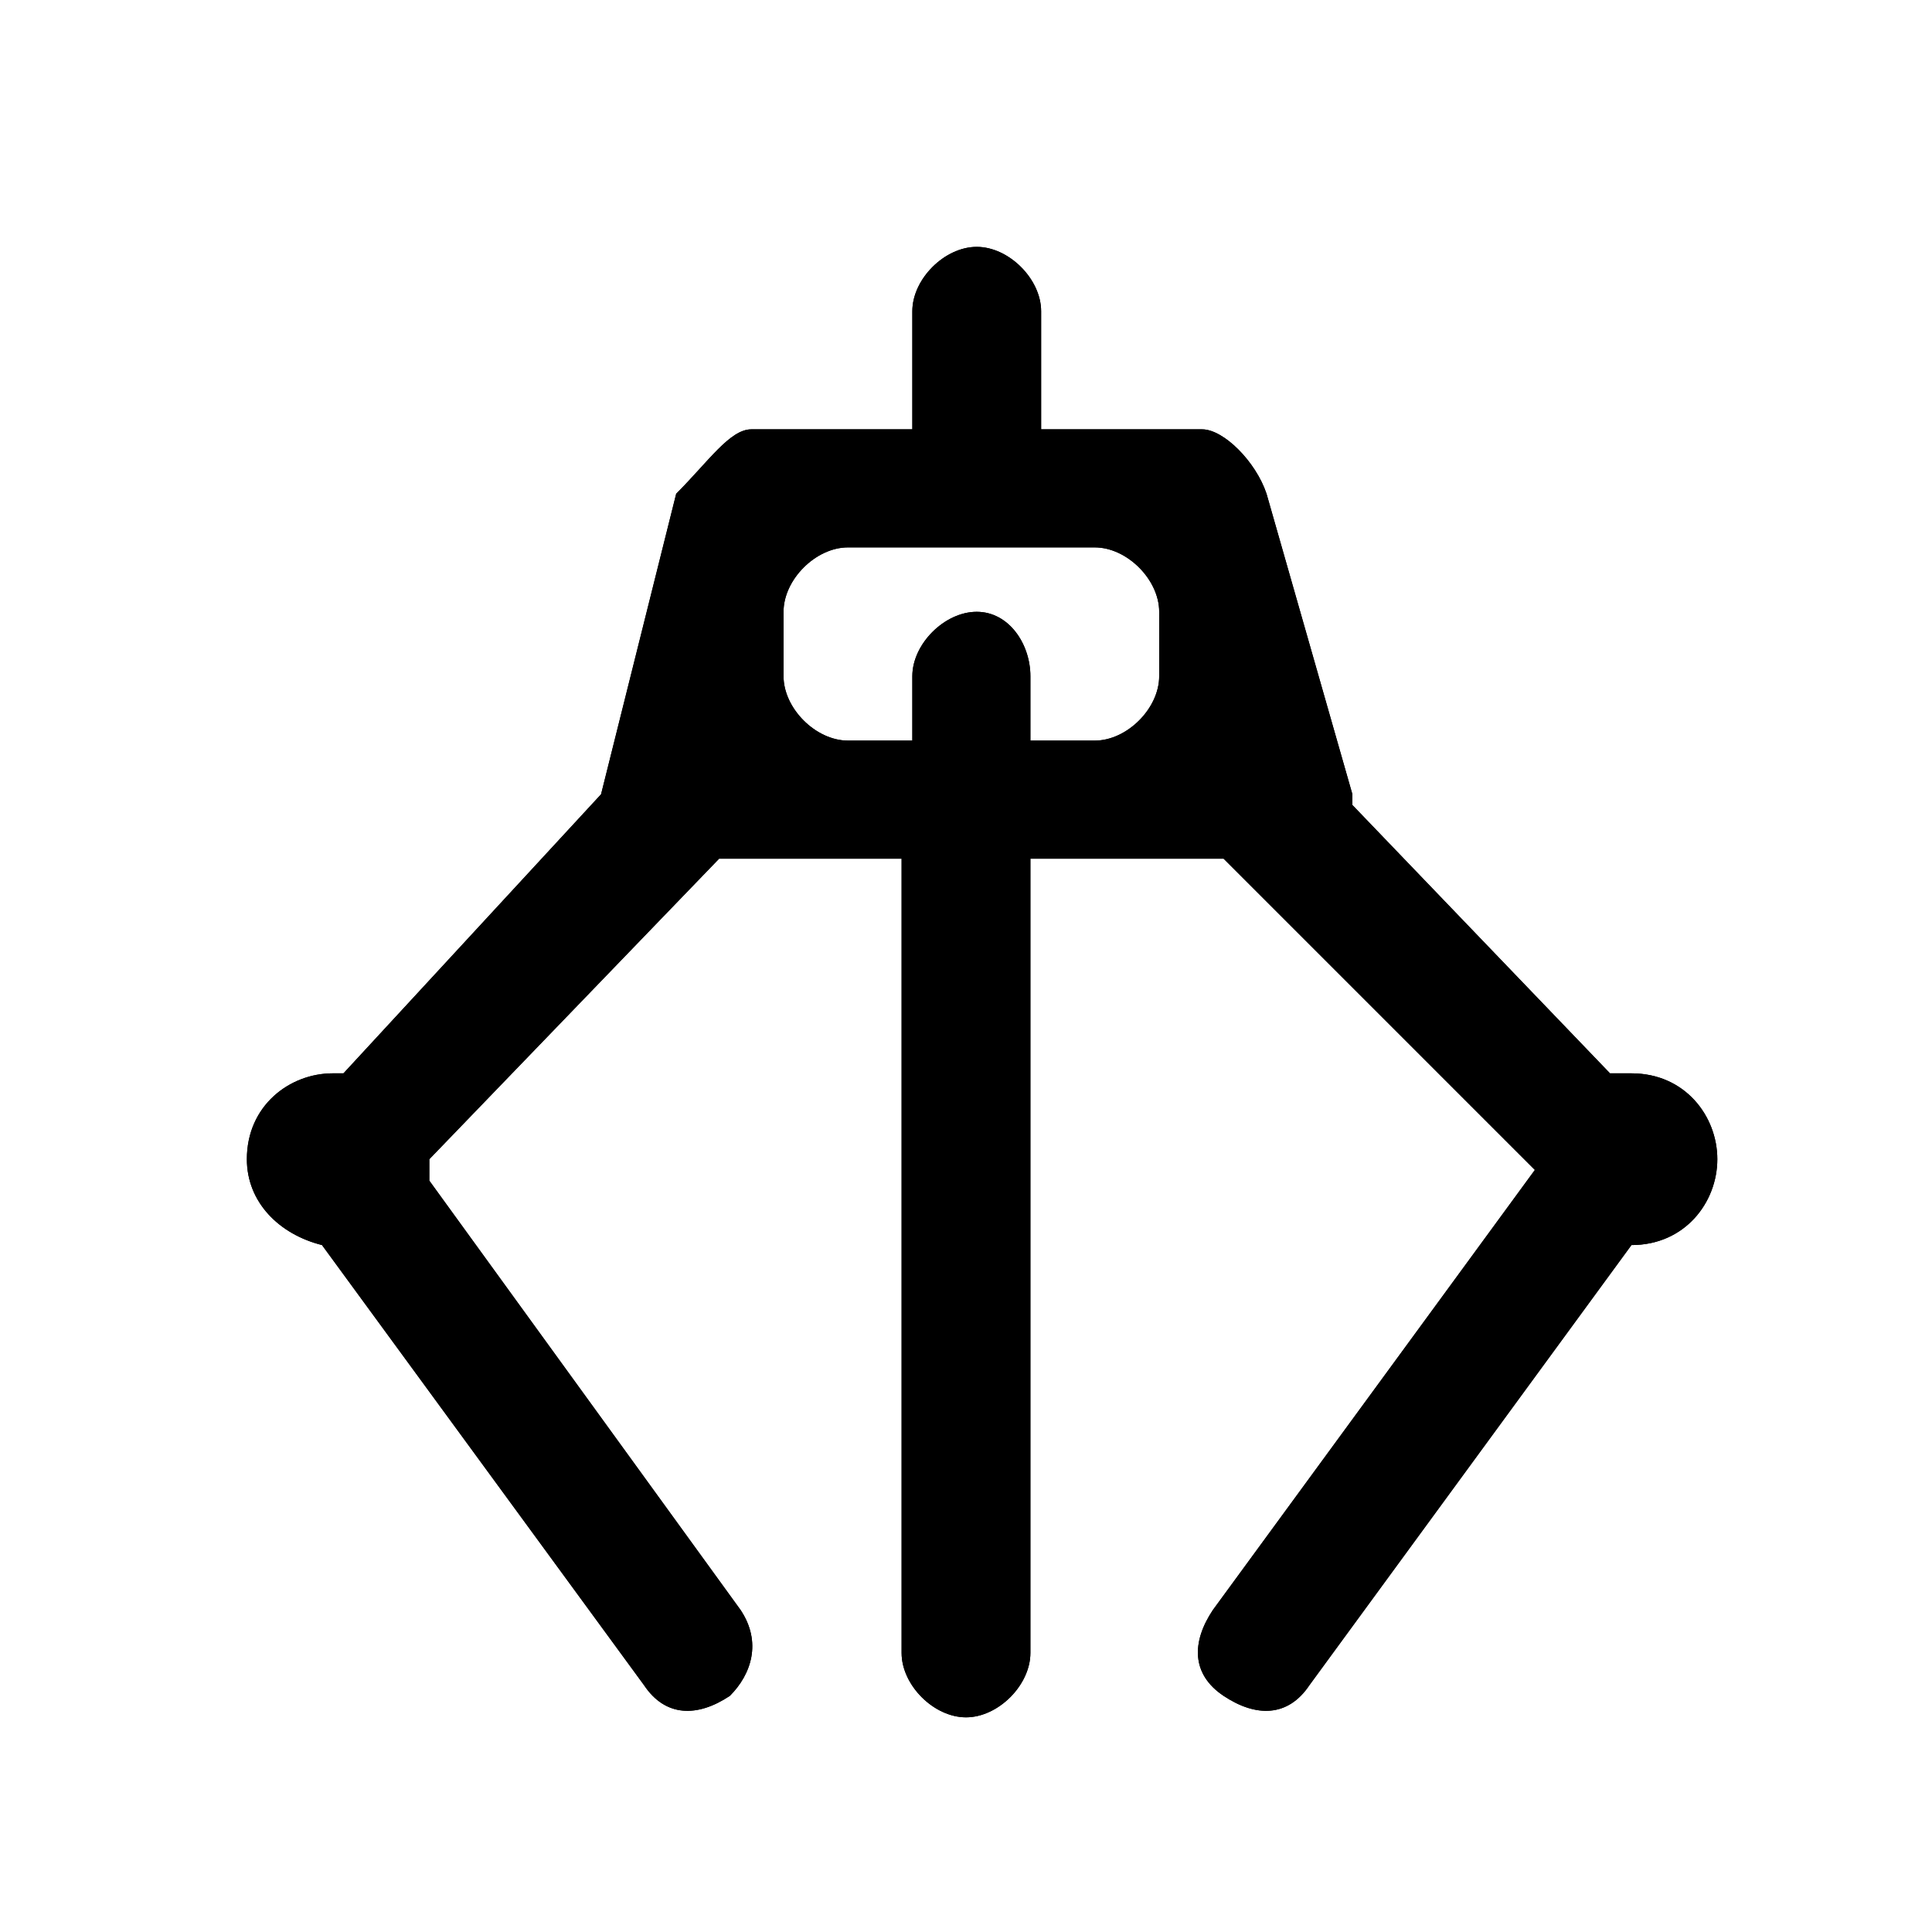<?xml version="1.0" encoding="utf-8"?>
<!-- Generator: Adobe Illustrator 21.0.0, SVG Export Plug-In . SVG Version: 6.00 Build 0)  -->
<svg version="1.1" id="图层_1" xmlns="http://www.w3.org/2000/svg" xmlns:xlink="http://www.w3.org/1999/xlink" x="0px" y="0px"
	 viewBox="0 0 18 18" style="enable-background:new 0 0 18 18;" xml:space="preserve">
<style type="text/css">
	.st0{clip-path:url(#SVGID_2_);}
</style>
<g>
	<defs>
		<path id="SVGID_1_" d="M9.6,6.9h0.6c0.3,0,0.6-0.3,0.6-0.6V5.7c0-0.3-0.3-0.6-0.6-0.6H7.9c-0.3,0-0.6,0.3-0.6,0.6v0.6
			c0,0.3,0.3,0.6,0.6,0.6h0.6V6.3c0-0.3,0.3-0.6,0.6-0.6S9.6,6,9.6,6.3V6.9z M9.6,8v7.4c0,0.3-0.3,0.6-0.6,0.6s-0.6-0.3-0.6-0.6V8
			H6.7L4,10.8C4,10.9,4,11,4,11l2.9,4c0.2,0.3,0.1,0.6-0.1,0.8C6.5,16,6.2,16,6,15.7l-3-4.1c-0.4-0.1-0.7-0.4-0.7-0.8
			c0-0.5,0.4-0.8,0.8-0.8c0,0,0.1,0,0.1,0l2.4-2.6l0.7-2.8C6.6,4.3,6.8,4,7,4h1.5V2.9c0-0.3,0.3-0.6,0.6-0.6s0.6,0.3,0.6,0.6V4h1.5
			c0.2,0,0.5,0.3,0.6,0.6l0.8,2.8c0,0,0,0,0,0.1l2.4,2.5c0.1,0,0.1,0,0.2,0c0.5,0,0.8,0.4,0.8,0.8c0,0.4-0.3,0.8-0.8,0.8l-3,4.1
			c-0.2,0.3-0.5,0.3-0.8,0.1c-0.3-0.2-0.3-0.5-0.1-0.8l3-4.1c0,0,0,0,0,0L11.4,8H9.6z"/>
	</defs>
	<use xlink:href="#SVGID_1_"  style="overflow:visible;fill-rule:evenodd;clip-rule:evenodd;"/>
	<clipPath id="SVGID_2_">
		<use xlink:href="#SVGID_1_"  style="overflow:visible;"/>
	</clipPath>
	<g class="st0">
		<defs>
			<rect id="SVGID_3_" x="-1014.1" y="-1317.6" width="1424" height="1994"/>
		</defs>
		<use xlink:href="#SVGID_3_"  style="overflow:visible;"/>
		<clipPath id="SVGID_4_">
			<use xlink:href="#SVGID_3_"  style="overflow:visible;"/>
		</clipPath>
	</g>
</g>
</svg>

